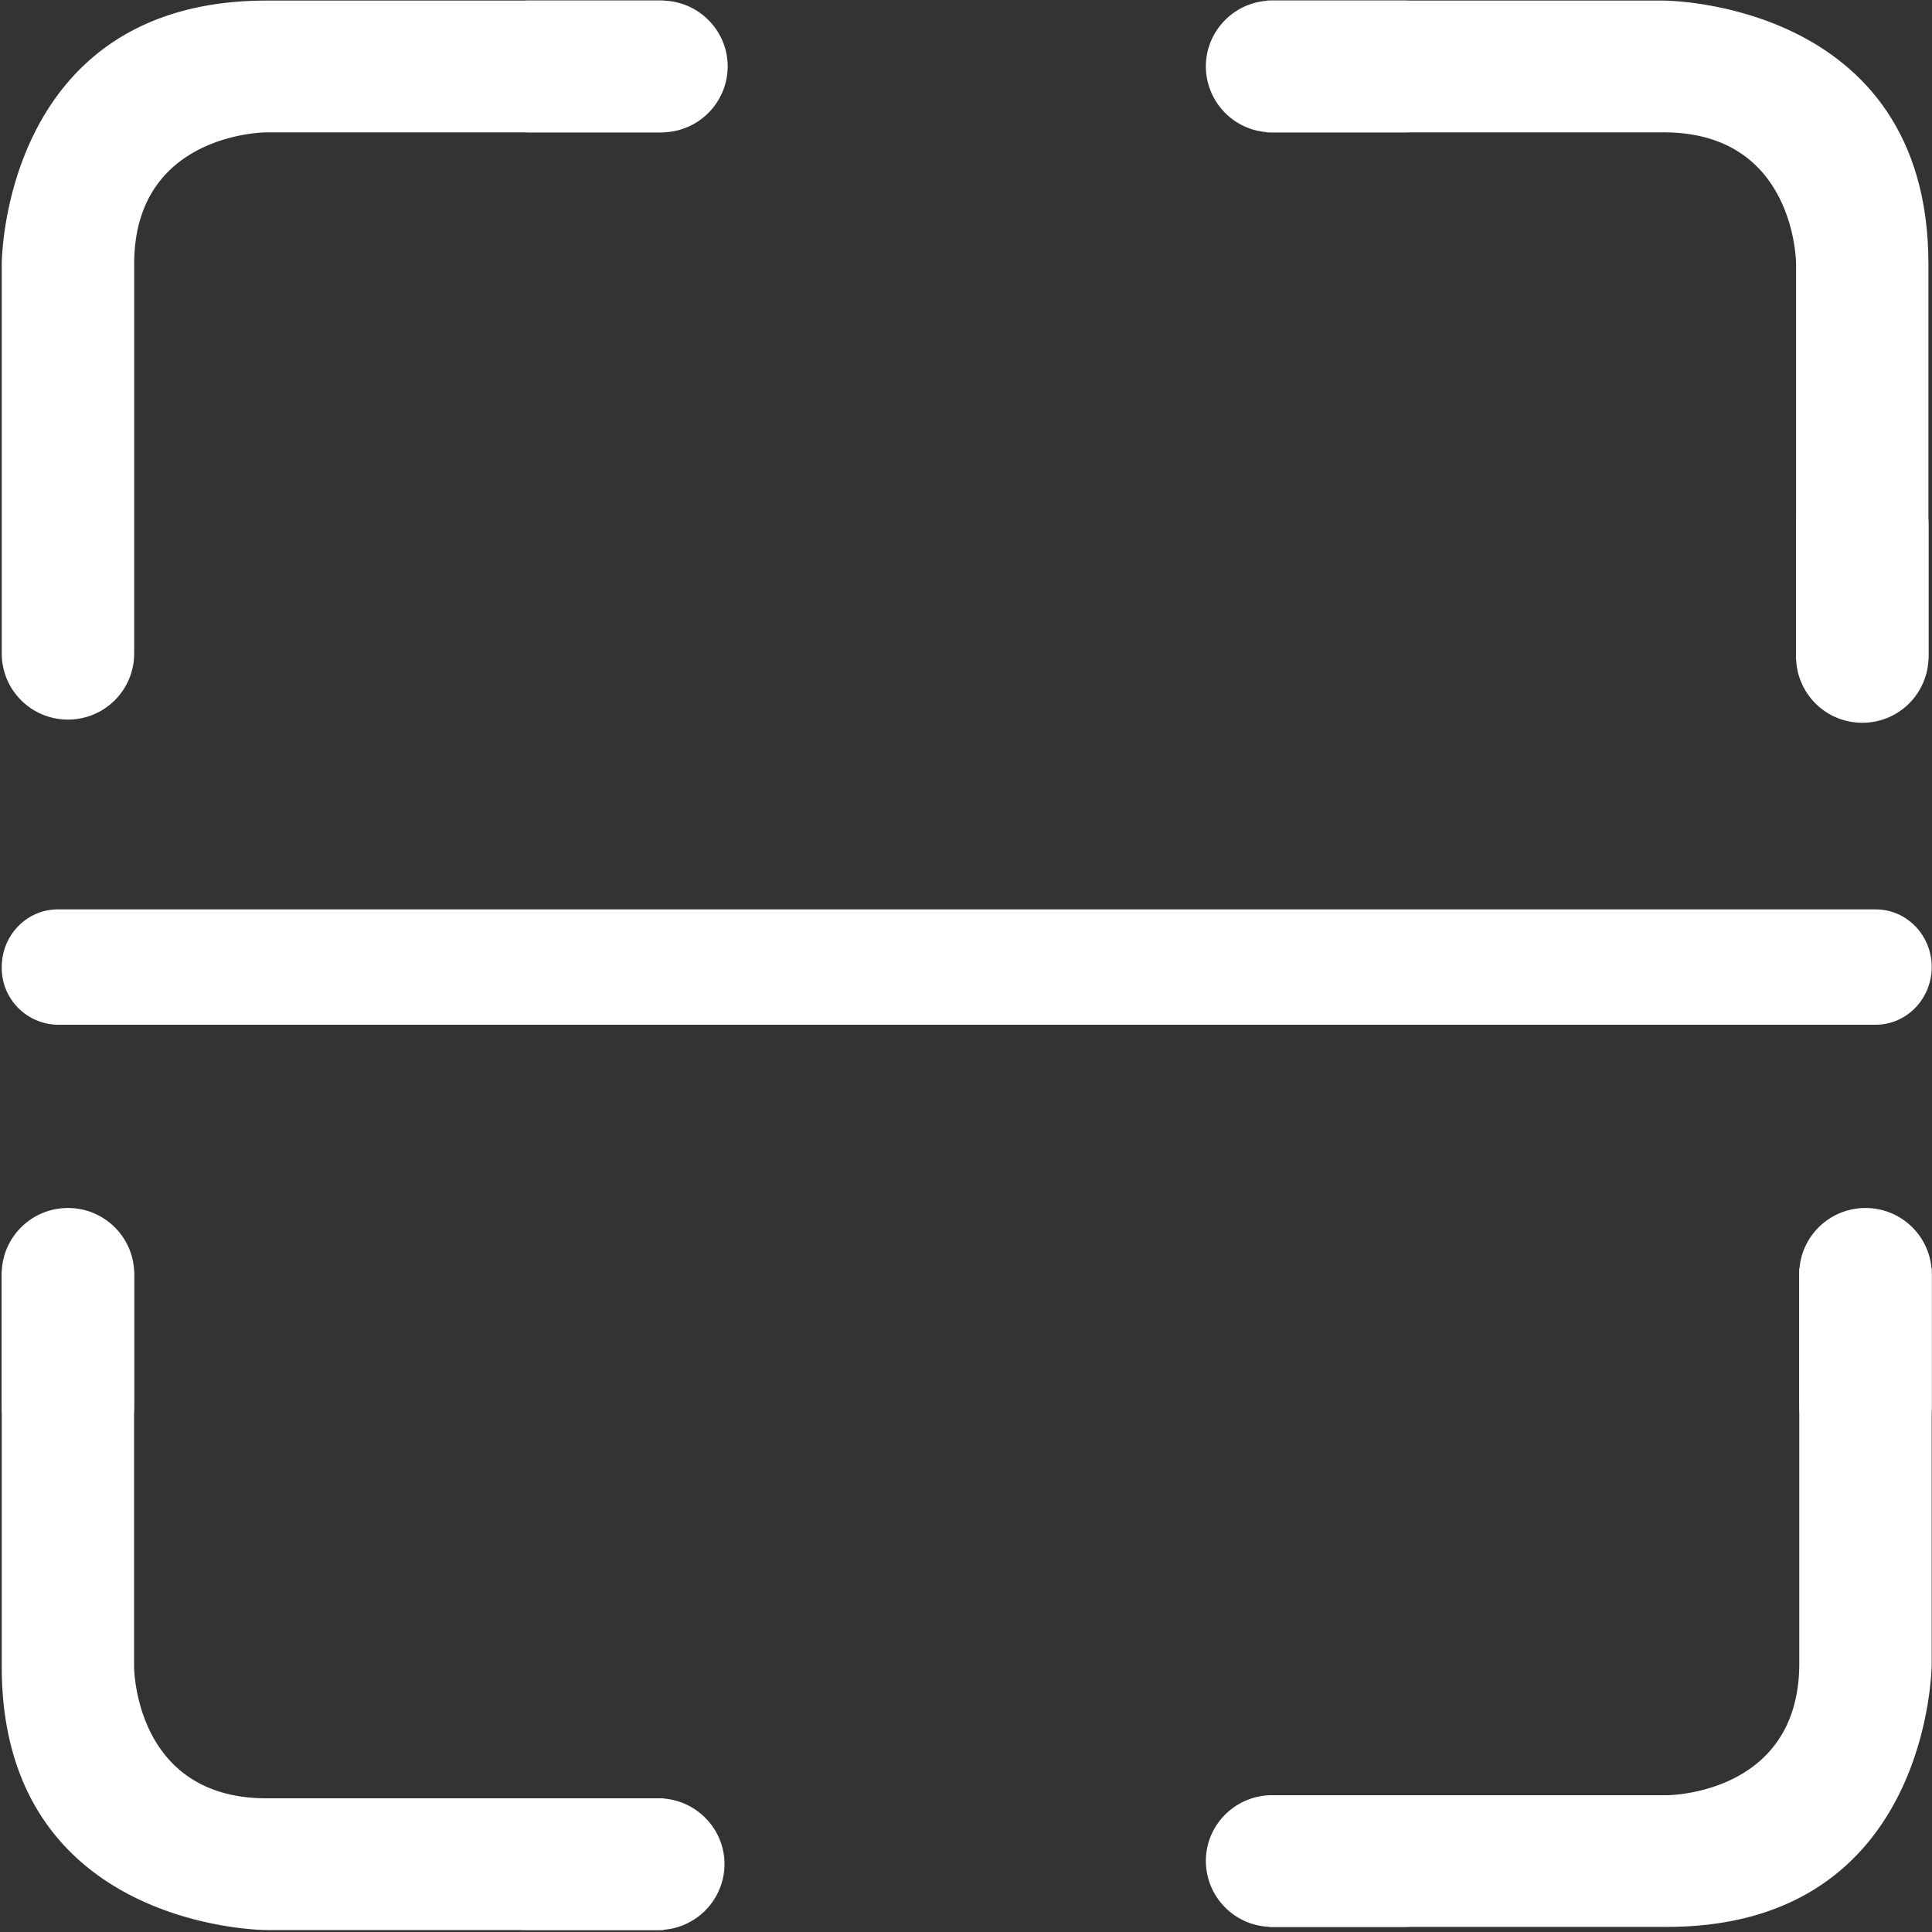 <?xml version="1.0" standalone="no"?><!DOCTYPE svg PUBLIC "-//W3C//DTD SVG 1.1//EN" "http://www.w3.org/Graphics/SVG/1.1/DTD/svg11.dtd"><svg t="1508417060656" class="icon" style="" viewBox="0 0 1024 1024" version="1.1" xmlns="http://www.w3.org/2000/svg" p-id="1344" xmlns:xlink="http://www.w3.org/1999/xlink" width="25" height="25"><rect x="0" y="0" width="1024" height="1024" fill="#333333" stroke="none"/><defs><style type="text/css"></style></defs><path d="M671.334 0.307h210.483s140.288 0 140.288 139.622v209.408h-70.144v-209.408s0-69.786-70.144-69.786h-210.483V0.307z" p-id="1345" fill="#ffffff"></path><path d="M674.202 70.144a35.021 35.021 0 0 1-35.072-34.918c0-19.251 15.718-34.918 35.072-34.918h70.144c19.354 0 35.072 15.667 35.072 34.918a35.021 35.021 0 0 1-35.072 34.918h-70.144zM1022.157 348.16a35.021 35.021 0 0 1-35.072 34.918 35.021 35.021 0 0 1-35.123-34.918V278.374c0-19.251 15.718-34.867 35.123-34.867 19.354 0 35.072 15.616 35.072 34.867V348.16zM71.117 346.522a35.021 35.021 0 0 1-35.072 34.867 35.021 35.021 0 0 1-35.123-34.867V139.93S0.922 0.307 141.312 0.307h210.534V70.144H141.261s-70.144 0-70.144 69.786v206.592" p-id="1346" fill="#ffffff"></path><path d="M350.566 0.307c19.405 0 35.123 15.667 35.123 34.918a35.021 35.021 0 0 1-35.123 34.918h-70.144a35.021 35.021 0 0 1-35.072-34.918c0-19.251 15.718-34.918 35.072-34.918h70.144zM1023.846 672.256v209.408s0 139.622-140.339 139.622h-210.534v-69.786h210.534s70.144 0 70.144-69.837v-209.408h70.144z" p-id="1347" fill="#ffffff"></path><path d="M953.651 675.174c0-19.251 15.718-34.918 35.123-34.918 19.354 0 35.072 15.667 35.072 34.918v69.786a35.021 35.021 0 0 1-35.072 34.918 35.021 35.021 0 0 1-35.123-34.918v-69.786zM674.202 1021.286a35.021 35.021 0 0 1-35.072-34.918c0-19.251 15.718-34.867 35.072-34.867h70.144c19.354 0 35.072 15.616 35.072 34.867a35.021 35.021 0 0 1-35.072 34.918h-70.144zM351.744 1022.976H141.312s-140.39 0-140.39-139.622v-209.408h70.144v209.408s0 69.786 70.195 69.786h210.534v69.786z" p-id="1348" fill="#ffffff"></path><path d="M348.877 953.139c19.405 0 35.123 15.667 35.123 34.918a35.021 35.021 0 0 1-35.123 34.867h-70.144a35.021 35.021 0 0 1-35.072-34.867c0-19.251 15.718-34.918 35.072-34.918h70.144zM0.922 675.174c0-19.251 15.718-34.918 35.123-34.918 19.354 0 35.072 15.667 35.072 34.918v69.786a35.021 35.021 0 0 1-35.072 34.918 35.021 35.021 0 0 1-35.123-34.918v-69.786zM1023.846 512.512c0 16.896-13.312 30.618-29.696 30.618H30.566a30.106 30.106 0 0 1-29.645-30.566c0-16.896 13.312-30.566 29.696-30.566h963.584c16.384 0 29.645 13.67 29.645 30.566z" p-id="1349" fill="#ffffff"></path></svg>